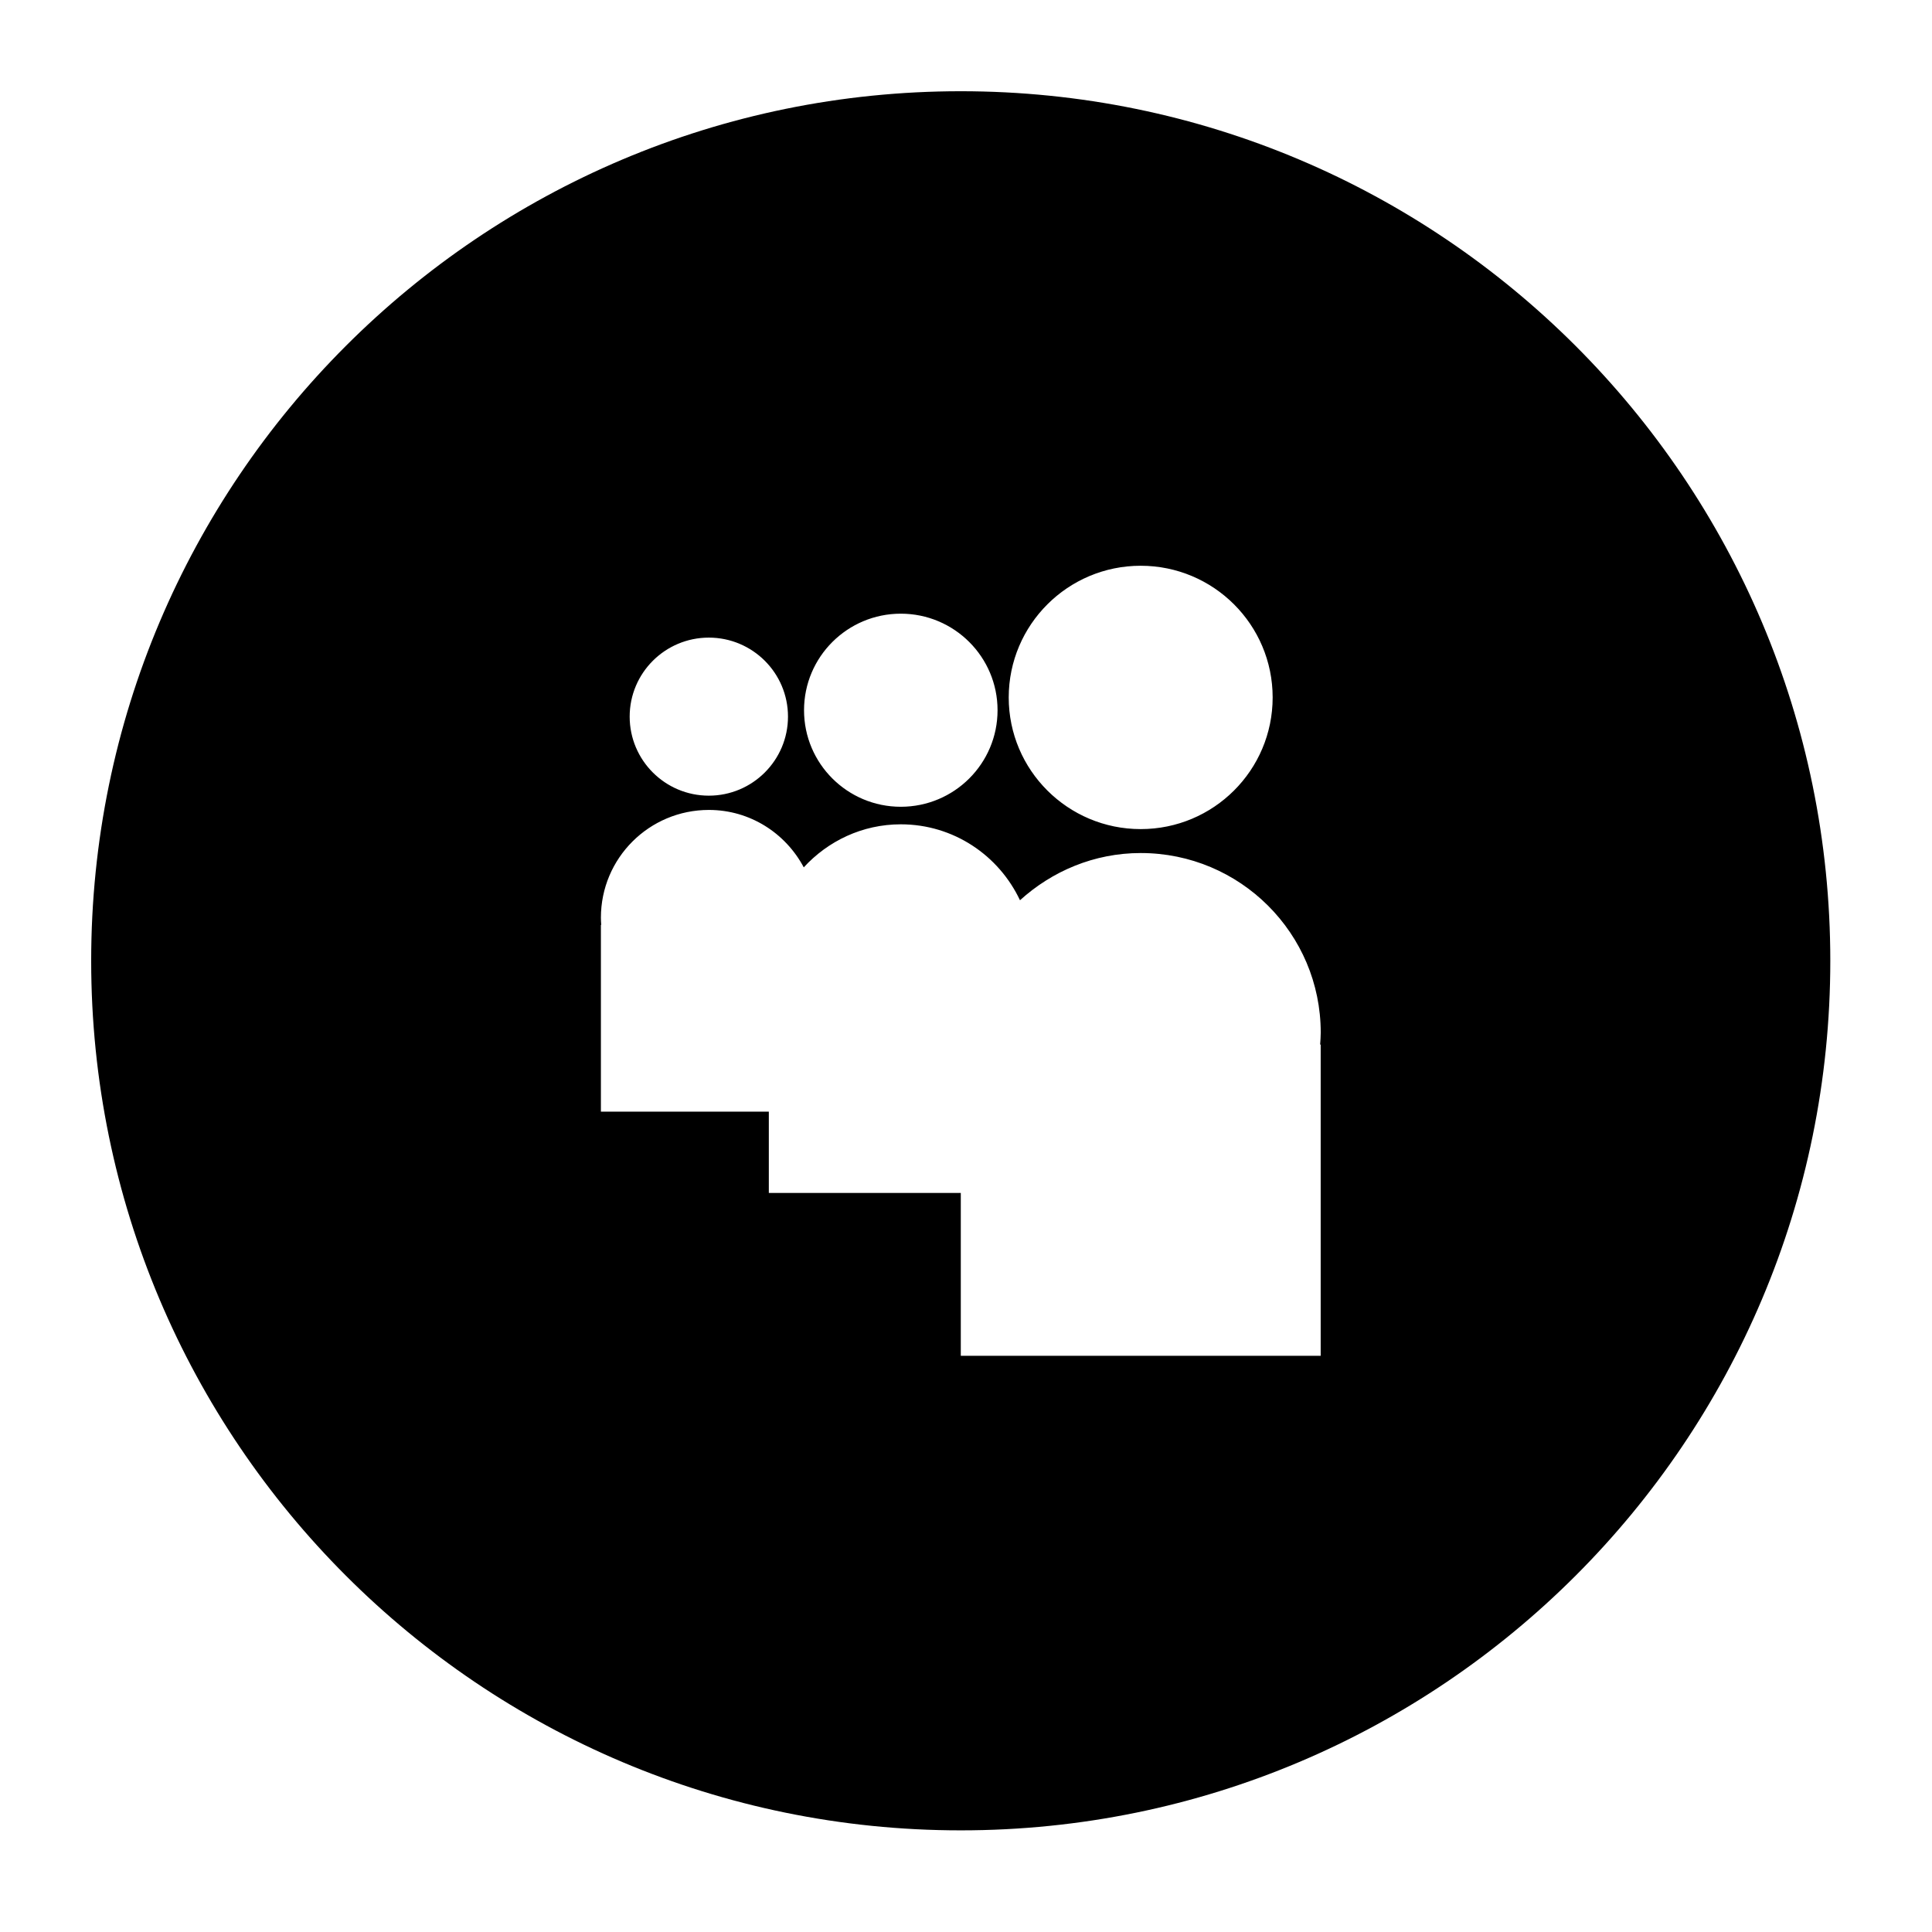 <?xml version="1.0" encoding="utf-8"?>
<!-- Generated by IcoMoon.io -->
<!DOCTYPE svg PUBLIC "-//W3C//DTD SVG 1.1//EN" "http://www.w3.org/Graphics/SVG/1.1/DTD/svg11.dtd">
<svg version="1.1" xmlns="http://www.w3.org/2000/svg" xmlns:xlink="http://www.w3.org/1999/xlink" width="36" height="36" viewBox="0 0 36 36">
<g>
</g>
	<path d="M17.902 1.7c-8.949 0-16.203 7.254-16.203 16.203 0 8.948 7.254 16.203 16.203 16.203 8.949 0 16.203-7.254 16.203-16.203 0-8.949-7.254-16.203-16.203-16.203zM21.255 10.542c1.358 0 2.459 1.099 2.459 2.454 0 1.355-1.101 2.453-2.459 2.453-1.357 0-2.459-1.098-2.459-2.453 0.001-1.355 1.102-2.454 2.459-2.454zM16.785 11.435c0.996 0 1.803 0.806 1.803 1.799 0 0.994-0.807 1.799-1.803 1.799-0.995 0-1.803-0.805-1.803-1.799 0-0.993 0.808-1.799 1.803-1.799zM13.208 11.881c0.814 0 1.475 0.659 1.475 1.472s-0.661 1.473-1.475 1.473c-0.815 0-1.475-0.66-1.475-1.473 0-0.813 0.661-1.472 1.475-1.472zM24.609 19.463v5.8h-6.706v-3.034h-3.577v-1.515h-3.129v-3.48h0.006c-0.003-0.045-0.006-0.090-0.006-0.134 0-1.11 0.9-2.008 2.012-2.008 0.769 0 1.431 0.436 1.768 1.070 0.449-0.489 1.089-0.802 1.808-0.802 0.985 0 1.828 0.581 2.221 1.415 0.596-0.541 1.381-0.88 2.25-0.88 1.852 0 3.354 1.498 3.354 3.347 0 0.075-0.006 0.148-0.011 0.222h0.011z" fill="#000000" />
</svg>
